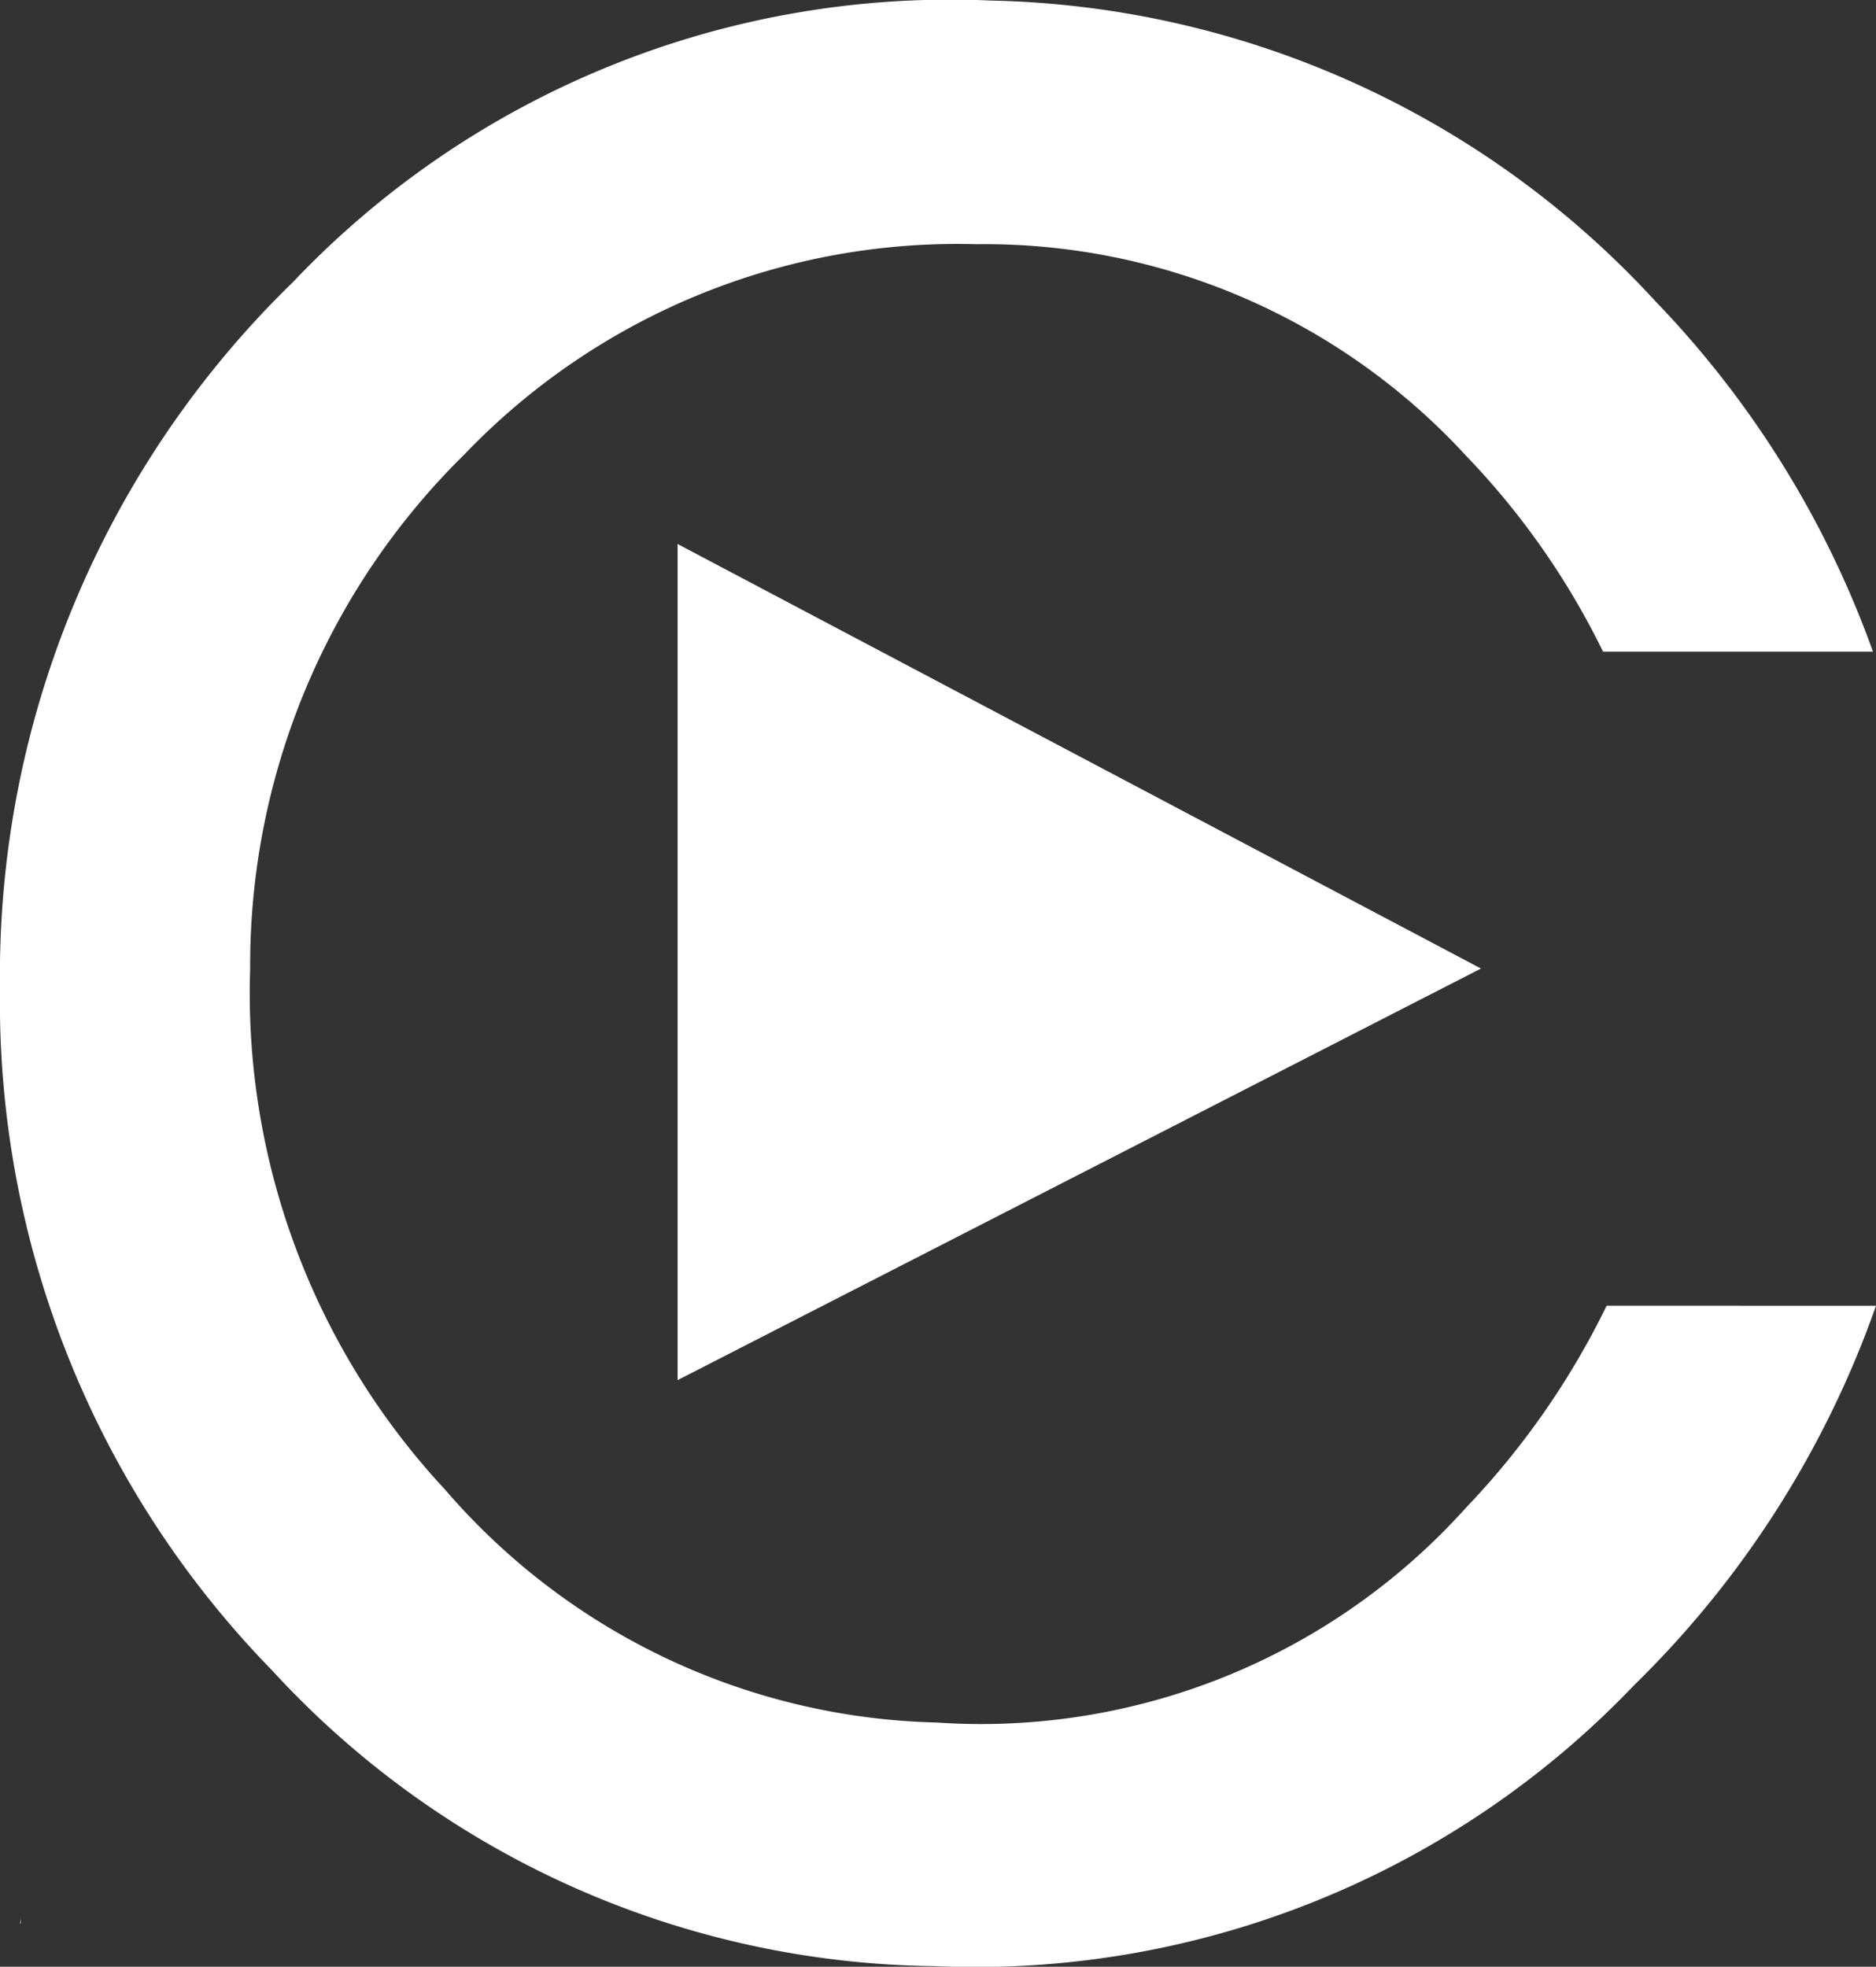 <svg xmlns="http://www.w3.org/2000/svg" xmlns:xlink="http://www.w3.org/1999/xlink" width="61.082" height="64.03" viewBox="0 0 61.082 64.03"><rect x="0" y="0" width="61.082" height="64.03" fill="#333333" stroke="none"/><defs><style>.a{fill:none;}.b{fill:#fff;}.c{clip-path:url(#a);}</style><clipPath id="a"><rect class="a" width="61.082" height="64.03"/></clipPath></defs><path class="b" d="M178.347,136l-26.158,13.4V122.179Z" transform="translate(-130.127 -104.468)"/><g class="c"><path class="b" d="M61.082,42.51a32.194,32.194,0,0,1-7.86,12.338,29.659,29.659,0,0,1-22.779,9.163,29.729,29.729,0,0,1-21.6-9.646A31.151,31.151,0,0,1,0,32.175,31.452,31.452,0,0,1,9.54,9.183,29.5,29.5,0,0,1,32.265.018,30.21,30.21,0,0,1,53.918,9.827a31.948,31.948,0,0,1,7.065,11.388H52.194a25.02,25.02,0,0,0-4.456-6.373A21.307,21.307,0,0,0,31.784,7.95a22.216,22.216,0,0,0-16.656,6.837A23.324,23.324,0,0,0,8.145,31.531,23.7,23.7,0,0,0,14.486,48.49a21.8,21.8,0,0,0,16.008,7.589,21.225,21.225,0,0,0,17.244-7,25.929,25.929,0,0,0,4.574-6.571ZM.652,62.62l.022-.161v.161Z" transform="translate(0 0)"/></g></svg>